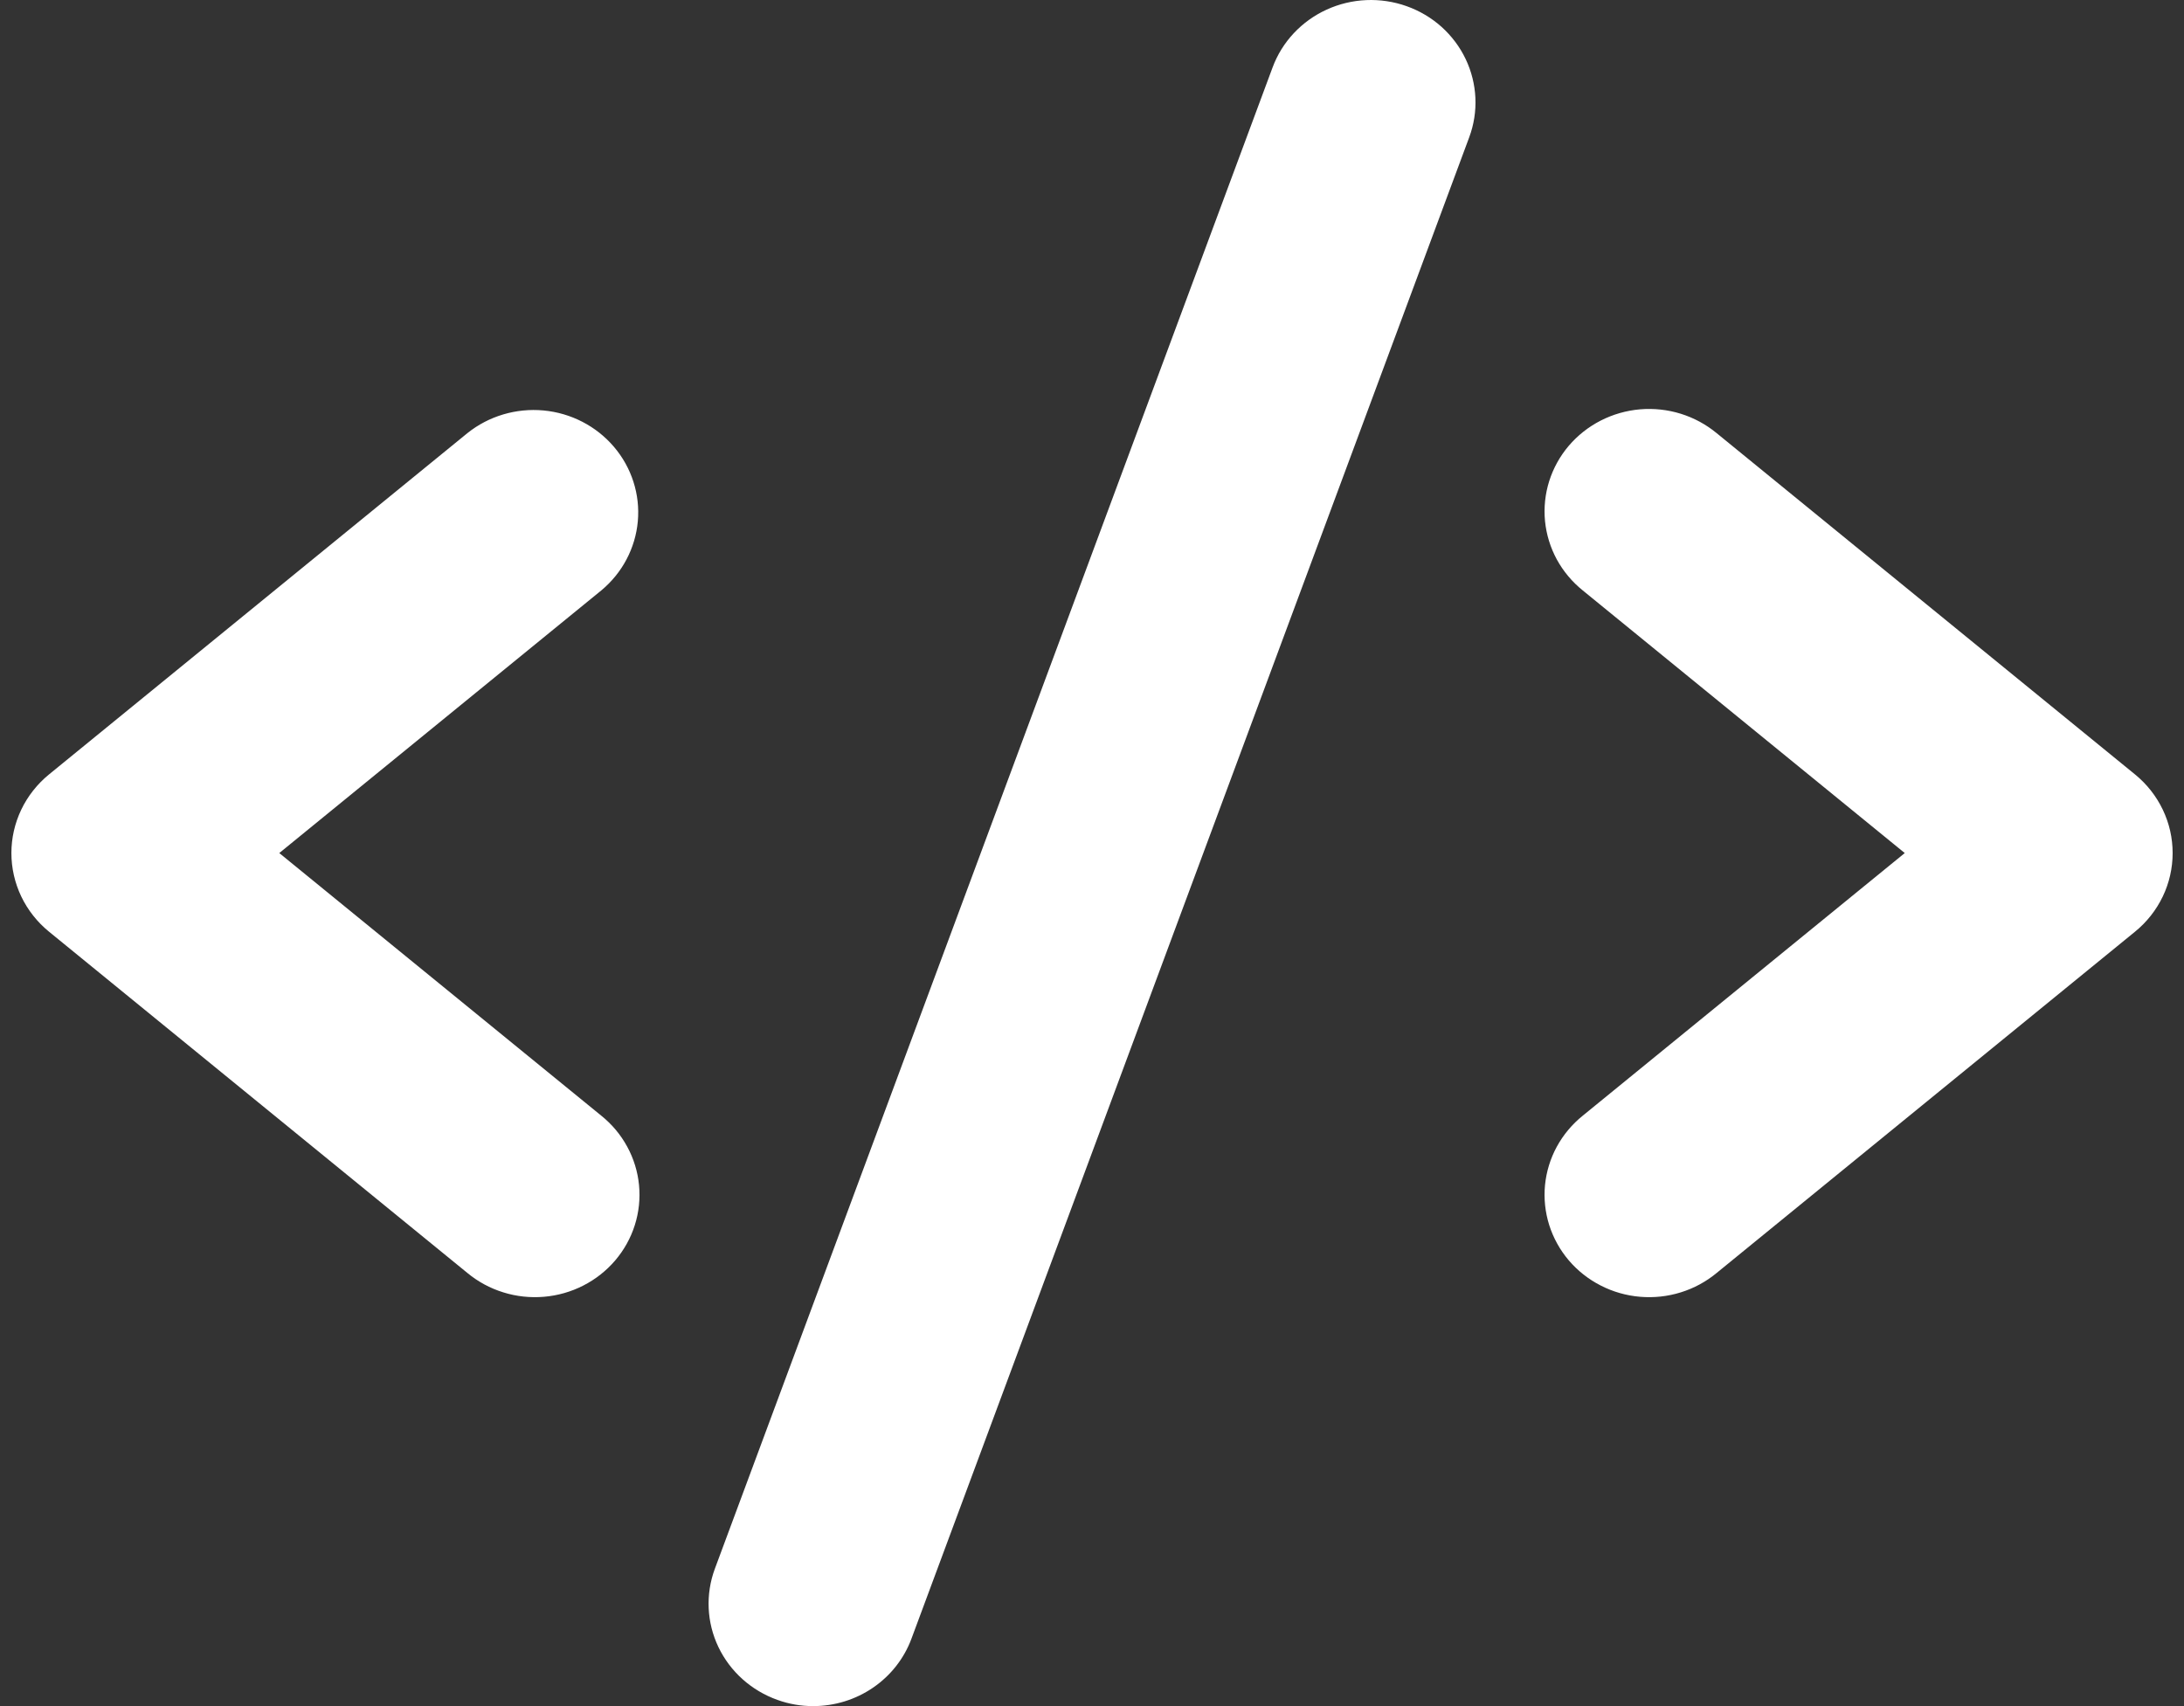 <svg width="64" height="50" viewBox="0 0 64 50" fill="none" xmlns="http://www.w3.org/2000/svg">
<rect x="0" y="0" width="64" height="50" fill="#333333" stroke="none"/>
<path d="M17.618 17.305L8.184 25L17.618 32.695C17.931 32.946 18.19 33.255 18.38 33.605C18.57 33.954 18.688 34.337 18.726 34.731C18.764 35.126 18.723 35.523 18.603 35.902C18.484 36.28 18.289 36.631 18.03 36.936C17.771 37.24 17.453 37.491 17.095 37.674C16.736 37.858 16.344 37.97 15.941 38.004C15.538 38.038 15.132 37.995 14.747 37.874C14.361 37.755 14.004 37.561 13.695 37.305L1.437 27.305C1.092 27.024 0.814 26.671 0.623 26.273C0.433 25.875 0.334 25.44 0.334 25C0.334 24.56 0.433 24.126 0.623 23.728C0.814 23.329 1.092 22.977 1.437 22.695L13.695 12.695C14.32 12.194 15.123 11.954 15.928 12.029C16.733 12.104 17.475 12.488 17.992 13.096C18.51 13.704 18.761 14.488 18.691 15.276C18.62 16.065 18.235 16.794 17.618 17.305ZM62.564 22.695L50.306 12.695C49.997 12.44 49.64 12.246 49.255 12.126C48.869 12.006 48.463 11.962 48.06 11.996C47.657 12.031 47.265 12.143 46.907 12.326C46.548 12.51 46.23 12.761 45.971 13.065C45.712 13.369 45.518 13.721 45.398 14.099C45.279 14.477 45.237 14.875 45.275 15.269C45.314 15.664 45.431 16.046 45.621 16.396C45.812 16.745 46.071 17.054 46.383 17.305L55.817 25L46.383 32.695C46.071 32.946 45.812 33.255 45.621 33.605C45.431 33.954 45.314 34.337 45.275 34.731C45.237 35.126 45.279 35.523 45.398 35.902C45.518 36.28 45.712 36.631 45.971 36.936C46.23 37.24 46.548 37.491 46.907 37.674C47.265 37.858 47.657 37.97 48.06 38.004C48.463 38.038 48.869 37.995 49.255 37.874C49.64 37.755 49.997 37.561 50.306 37.305L62.564 27.305C62.91 27.024 63.187 26.671 63.378 26.273C63.569 25.875 63.667 25.44 63.667 25C63.667 24.56 63.569 24.126 63.378 23.728C63.187 23.329 62.91 22.977 62.564 22.695ZM41.22 0.181C40.842 0.046 40.44 -0.014 40.038 0.003C39.636 0.02 39.241 0.115 38.876 0.282C38.511 0.448 38.184 0.684 37.912 0.974C37.64 1.265 37.429 1.605 37.292 1.976L20.948 45.975C20.671 46.723 20.708 47.547 21.052 48.268C21.396 48.988 22.018 49.546 22.782 49.818C23.117 49.939 23.471 50.001 23.829 50C24.458 50 25.072 49.811 25.587 49.457C26.102 49.104 26.494 48.604 26.709 48.025L43.053 4.026C43.191 3.655 43.253 3.262 43.235 2.868C43.217 2.475 43.12 2.088 42.95 1.731C42.78 1.374 42.539 1.054 42.243 0.787C41.946 0.521 41.598 0.315 41.22 0.181Z" fill="white"/>
</svg>
